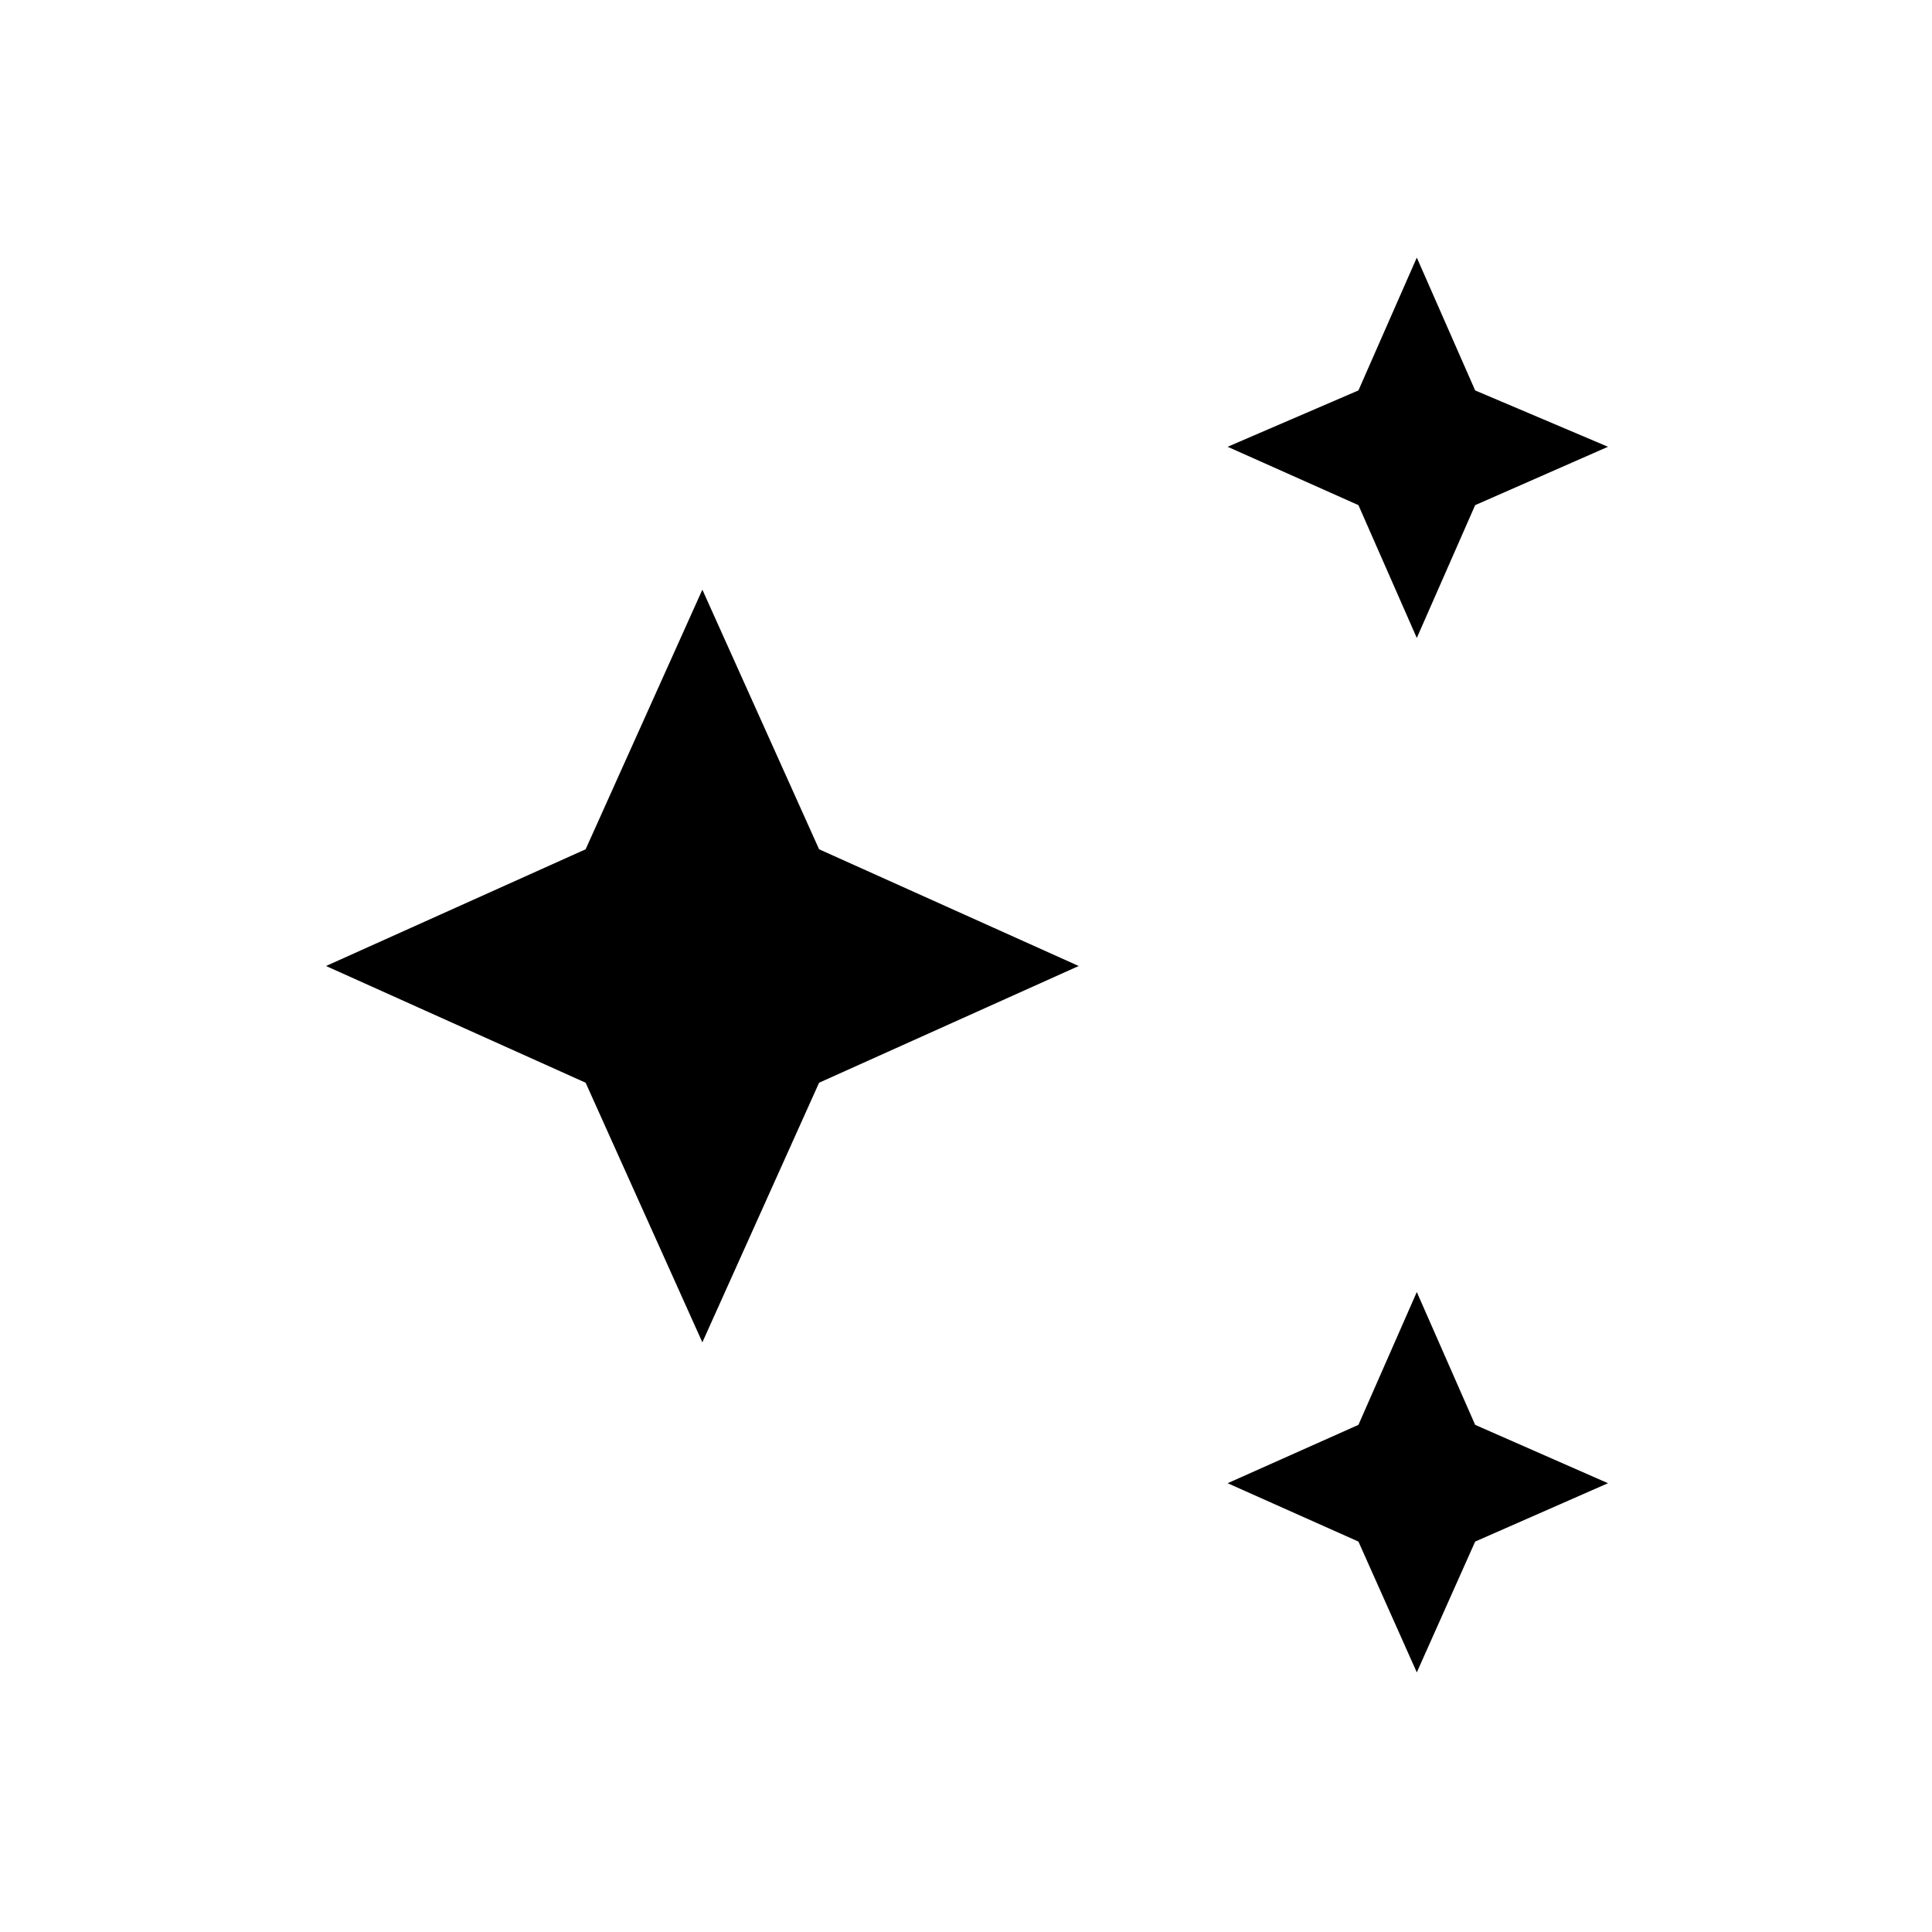 <svg xmlns="http://www.w3.org/2000/svg" height="24" width="24"><path d="m17.6 7.925-.725-1.65-1.625-.725 1.625-.7.725-1.65.725 1.65 1.65.7-1.65.725Zm0 12.85-.725-1.625-1.625-.725 1.625-.725.725-1.65.725 1.65 1.65.725-1.65.725Zm-8.875-4.1-1.45-3.225L4.05 12l3.225-1.45 1.45-3.225 1.45 3.225L13.4 12l-3.225 1.45Z"/></svg>